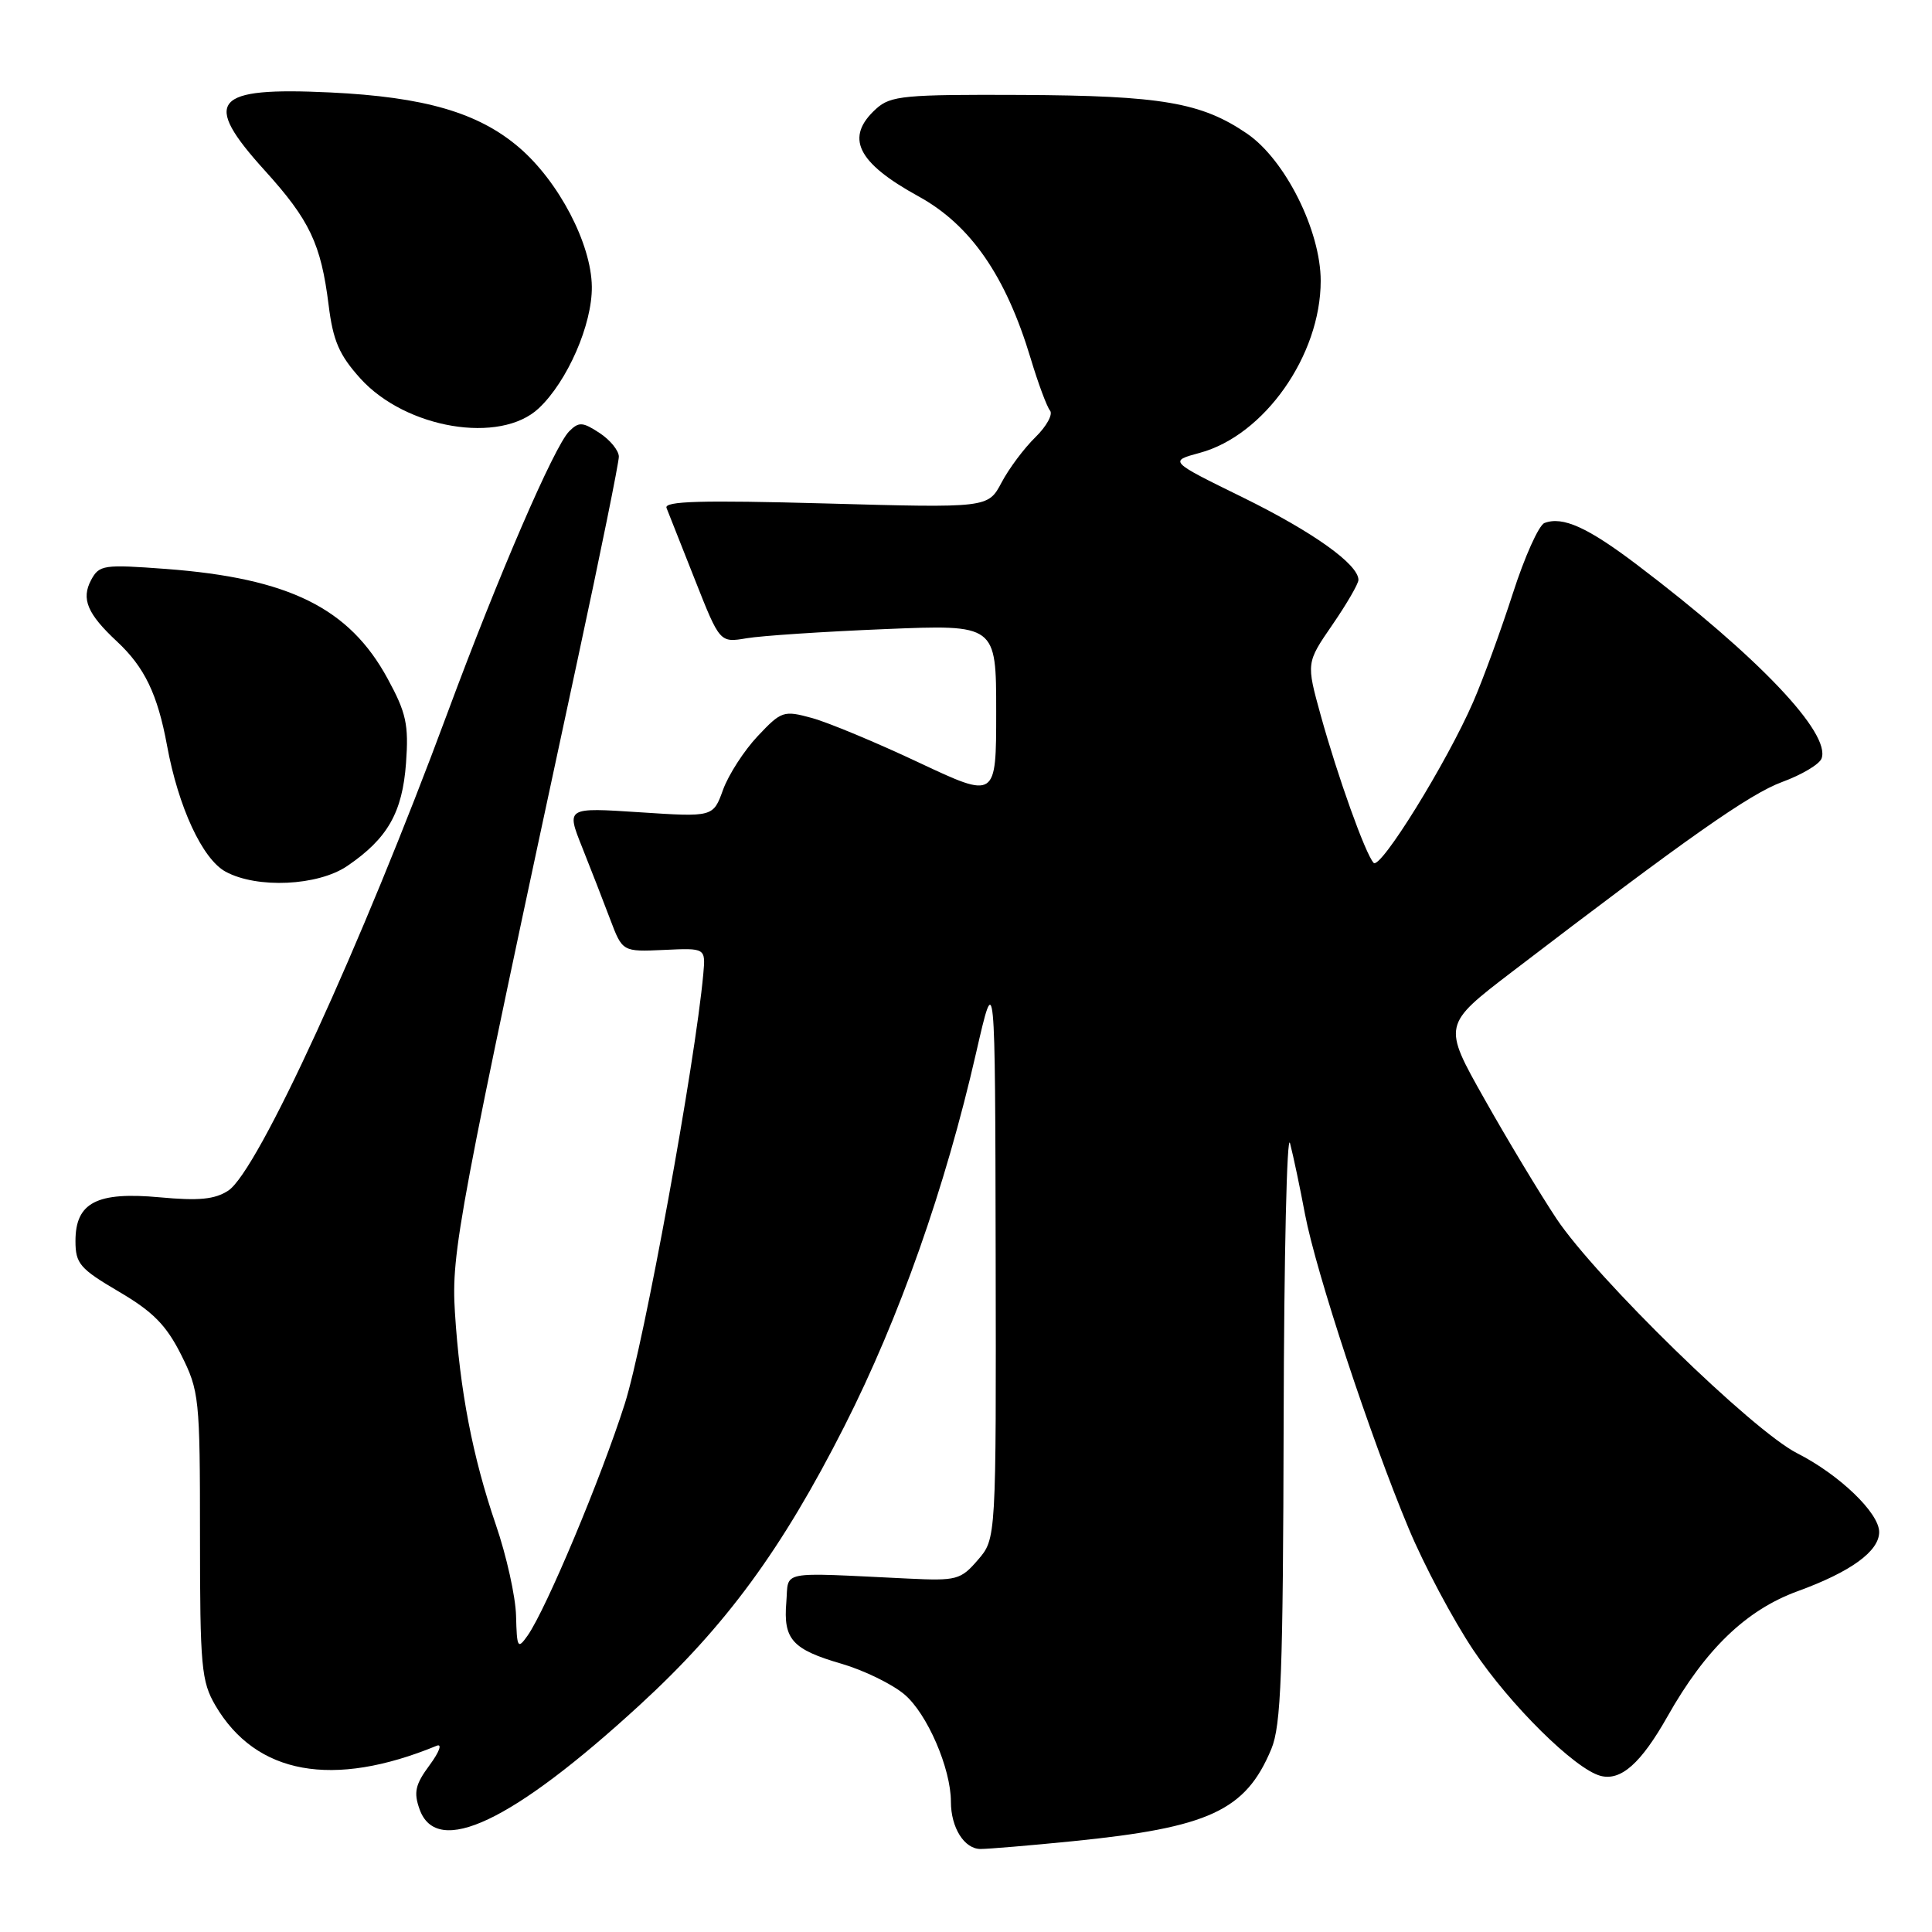 <?xml version="1.0" encoding="UTF-8" standalone="no"?>
<!DOCTYPE svg PUBLIC "-//W3C//DTD SVG 1.1//EN" "http://www.w3.org/Graphics/SVG/1.1/DTD/svg11.dtd" >
<svg xmlns="http://www.w3.org/2000/svg" xmlns:xlink="http://www.w3.org/1999/xlink" version="1.1" viewBox="0 0 256 256">
 <g >
 <path fill="currentColor"
d=" M 142.14 243.97 C 160.21 242.16 165.05 239.92 168.45 231.77 C 169.76 228.65 170.01 221.78 170.09 188.28 C 170.14 166.40 170.52 149.85 170.94 151.50 C 171.37 153.15 172.26 157.37 172.92 160.89 C 174.38 168.58 181.59 190.44 186.67 202.56 C 188.69 207.40 192.54 214.63 195.22 218.64 C 200.09 225.92 208.69 234.42 212.08 235.31 C 214.78 236.02 217.44 233.65 220.95 227.44 C 225.98 218.53 231.37 213.34 238.18 210.85 C 245.24 208.28 249.00 205.55 249.00 203.00 C 249.00 200.47 243.72 195.40 238.13 192.56 C 232.22 189.57 211.50 169.36 206.24 161.48 C 204.04 158.16 199.74 151.03 196.70 145.63 C 191.16 135.81 191.16 135.81 200.33 128.79 C 223.67 110.94 231.84 105.20 236.16 103.61 C 238.73 102.67 241.06 101.28 241.36 100.52 C 242.64 97.18 232.95 86.99 217.00 74.90 C 210.38 69.87 207.07 68.38 204.65 69.30 C 203.90 69.59 202.01 73.80 200.45 78.66 C 198.88 83.52 196.53 89.97 195.21 93.00 C 191.71 101.05 182.89 115.30 182.01 114.33 C 180.92 113.14 177.27 102.96 175.01 94.81 C 173.08 87.83 173.08 87.83 176.54 82.80 C 178.44 80.04 180.00 77.35 180.00 76.84 C 180.00 74.78 173.99 70.49 164.70 65.92 C 154.89 61.11 154.89 61.11 158.96 60.01 C 167.52 57.71 175.00 47.08 175.00 37.22 C 175.00 30.57 170.29 21.15 165.23 17.70 C 159.20 13.58 153.89 12.67 135.36 12.58 C 119.84 12.51 118.02 12.68 116.11 14.40 C 111.92 18.19 113.52 21.52 121.71 26.02 C 128.60 29.80 133.28 36.56 136.57 47.50 C 137.56 50.80 138.72 53.90 139.13 54.40 C 139.55 54.89 138.68 56.48 137.20 57.93 C 135.71 59.38 133.69 62.08 132.71 63.94 C 130.92 67.31 130.92 67.31 109.37 66.71 C 92.90 66.26 87.95 66.40 88.32 67.31 C 88.58 67.96 90.28 72.25 92.09 76.84 C 95.38 85.17 95.38 85.17 98.94 84.57 C 100.90 84.24 109.14 83.69 117.25 83.36 C 132.00 82.75 132.00 82.75 132.00 94.31 C 132.00 105.86 132.00 105.86 121.75 101.04 C 116.11 98.38 109.74 95.73 107.59 95.14 C 103.83 94.11 103.54 94.21 100.40 97.54 C 98.60 99.45 96.54 102.64 95.81 104.64 C 94.50 108.27 94.50 108.27 84.76 107.63 C 75.03 106.99 75.03 106.99 77.13 112.25 C 78.28 115.14 79.96 119.44 80.85 121.81 C 82.48 126.12 82.48 126.12 87.99 125.87 C 93.50 125.61 93.50 125.61 93.19 129.06 C 92.11 140.90 85.34 177.98 82.79 186.00 C 79.65 195.86 72.38 213.19 69.92 216.71 C 68.60 218.58 68.49 218.39 68.38 214.11 C 68.32 211.58 67.11 206.12 65.69 202.00 C 62.63 193.07 60.93 184.25 60.28 173.90 C 59.78 165.91 60.64 161.31 76.57 87.24 C 79.56 73.35 82.00 61.32 82.00 60.51 C 82.00 59.71 80.85 58.29 79.44 57.37 C 77.20 55.90 76.70 55.87 75.42 57.15 C 73.44 59.13 66.03 76.29 59.30 94.45 C 47.83 125.41 34.16 155.19 30.25 157.76 C 28.46 158.93 26.35 159.13 21.17 158.65 C 12.83 157.88 10.00 159.34 10.00 164.44 C 10.00 167.44 10.58 168.11 15.75 171.15 C 20.27 173.80 22.03 175.59 24.00 179.51 C 26.40 184.31 26.50 185.23 26.50 203.50 C 26.50 220.87 26.68 222.80 28.55 226.00 C 33.93 235.14 44.09 236.99 57.87 231.32 C 58.63 231.01 58.20 232.16 56.93 233.88 C 55.02 236.46 54.79 237.49 55.60 239.75 C 57.90 246.15 67.90 241.41 84.77 225.92 C 96.16 215.47 103.59 205.34 111.89 188.98 C 119.19 174.58 125.25 157.40 129.34 139.50 C 131.86 128.50 131.86 128.50 131.93 166.19 C 132.00 203.89 132.00 203.89 129.58 206.69 C 127.30 209.34 126.76 209.48 120.33 209.17 C 102.90 208.34 104.54 208.02 104.19 212.32 C 103.78 217.23 104.98 218.56 111.52 220.46 C 114.46 221.32 118.21 223.14 119.84 224.52 C 122.85 227.05 126.00 234.33 126.00 238.74 C 126.00 242.17 127.77 245.00 129.93 245.00 C 130.95 245.00 136.45 244.54 142.14 243.97 Z  M 46.01 114.75 C 51.36 111.11 53.32 107.67 53.80 101.11 C 54.17 96.01 53.83 94.45 51.36 89.92 C 46.28 80.57 38.31 76.62 22.03 75.39 C 13.71 74.77 13.15 74.85 12.07 76.86 C 10.74 79.36 11.57 81.34 15.50 85.00 C 19.15 88.40 20.88 91.99 22.13 98.77 C 23.63 106.95 26.82 113.83 29.89 115.50 C 34.06 117.77 42.13 117.39 46.01 114.75 Z  M 71.39 54.10 C 75.19 50.53 78.49 42.96 78.42 37.97 C 78.35 32.29 74.03 24.04 68.78 19.54 C 63.38 14.92 56.27 12.85 43.76 12.25 C 28.19 11.51 26.68 13.32 35.10 22.61 C 41.04 29.17 42.53 32.32 43.54 40.39 C 44.13 45.16 44.94 47.03 47.75 50.15 C 53.78 56.81 66.28 58.90 71.39 54.10 Z "/>
</g>
</svg>
